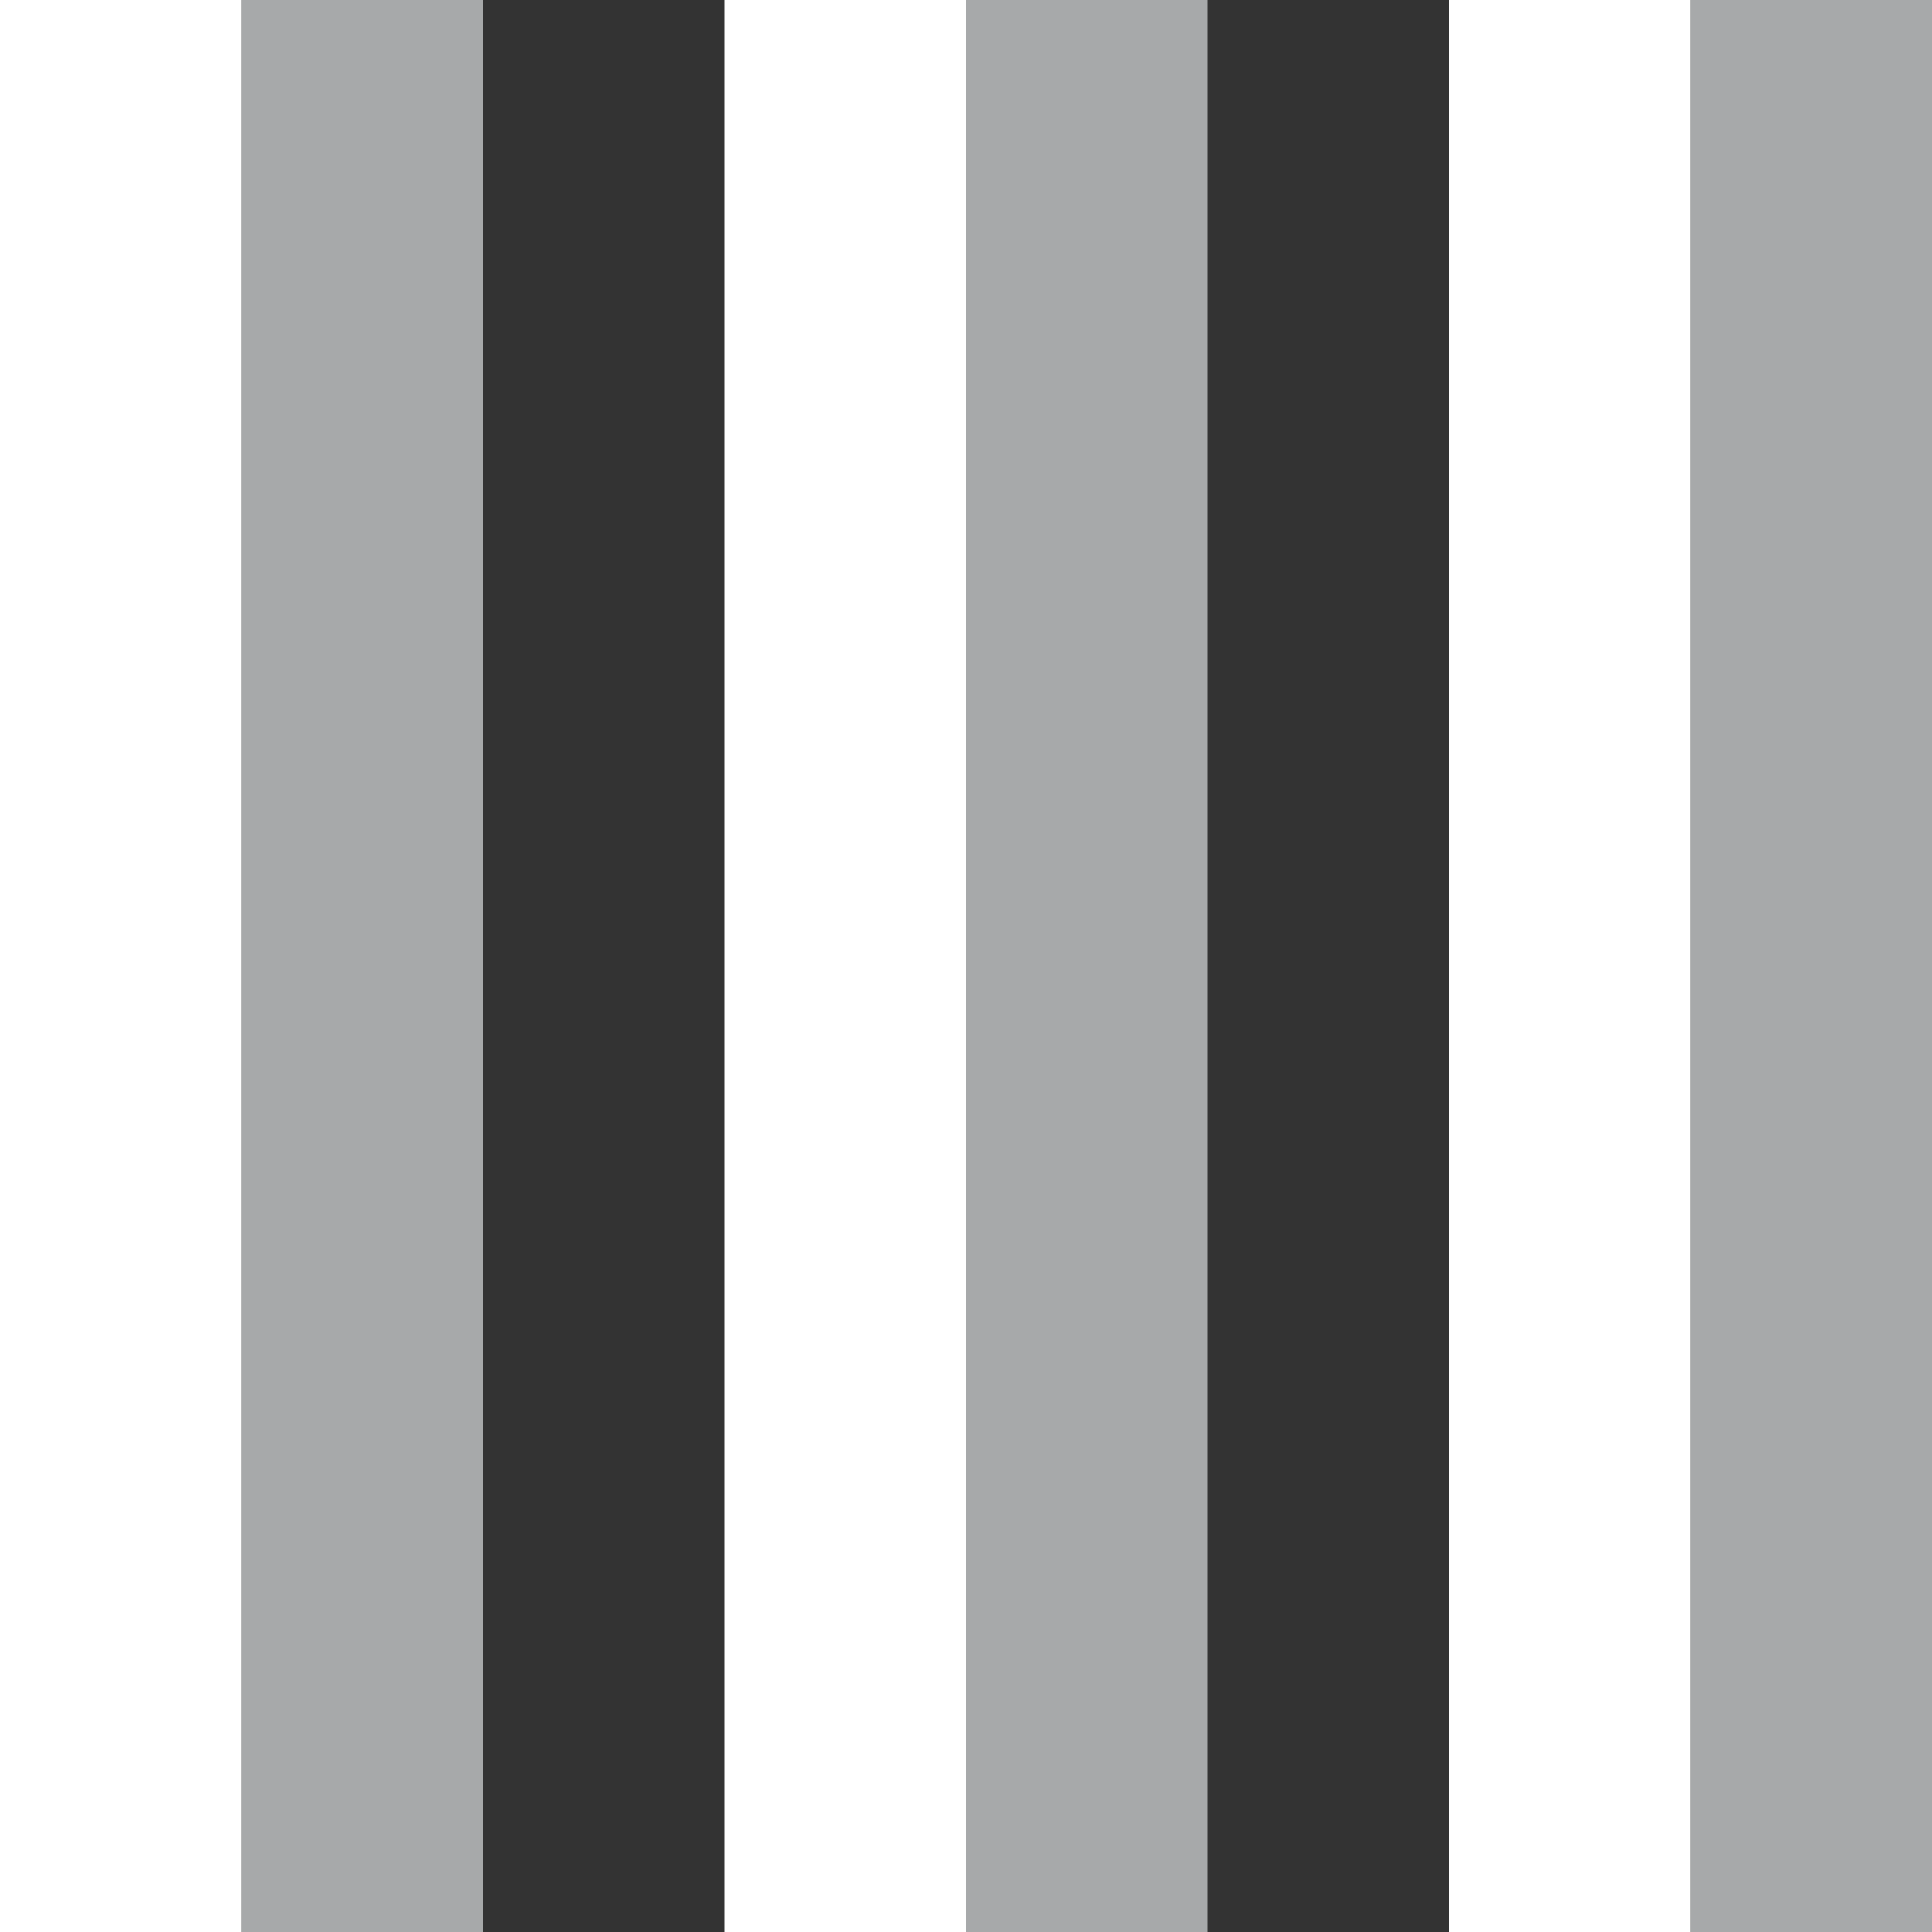 <?xml version="1.0" encoding="utf-8"?>
<!-- Generator: Adobe Illustrator 15.1.0, SVG Export Plug-In . SVG Version: 6.00 Build 0)  -->
<!DOCTYPE svg PUBLIC "-//W3C//DTD SVG 1.1//EN" "http://www.w3.org/Graphics/SVG/1.1/DTD/svg11.dtd">
<svg version="1.1" id="Layer_1" xmlns="http://www.w3.org/2000/svg" xmlns:xlink="http://www.w3.org/1999/xlink" x="0px" y="0px"
	 width="8px" height="8px" viewBox="0 0 8 8" enable-background="new 0 0 8 8" xml:space="preserve">
<rect x="0" y="0" width="8" height="8" fill="#333333" stroke="none"/>
<g>
	<g>
		<rect x="1" fill="#A7A9AA" width="1" height="8"/>
	</g>
	<g>
		<rect fill="#FFFFFF" width="1" height="8"/>
	</g>
</g>
<g>
	<g>
		<rect x="7" fill="#A7A9AA" width="1" height="8"/>
	</g>
	<g>
		<rect x="6" fill="#FFFFFF" width="1" height="8"/>
	</g>
</g>
<g>
	<g>
		<rect x="4" fill="#A7A9AA" width="1" height="8"/>
	</g>
	<g>
		<rect x="3" fill="#FFFFFF" width="1" height="8"/>
	</g>
</g>
</svg>
